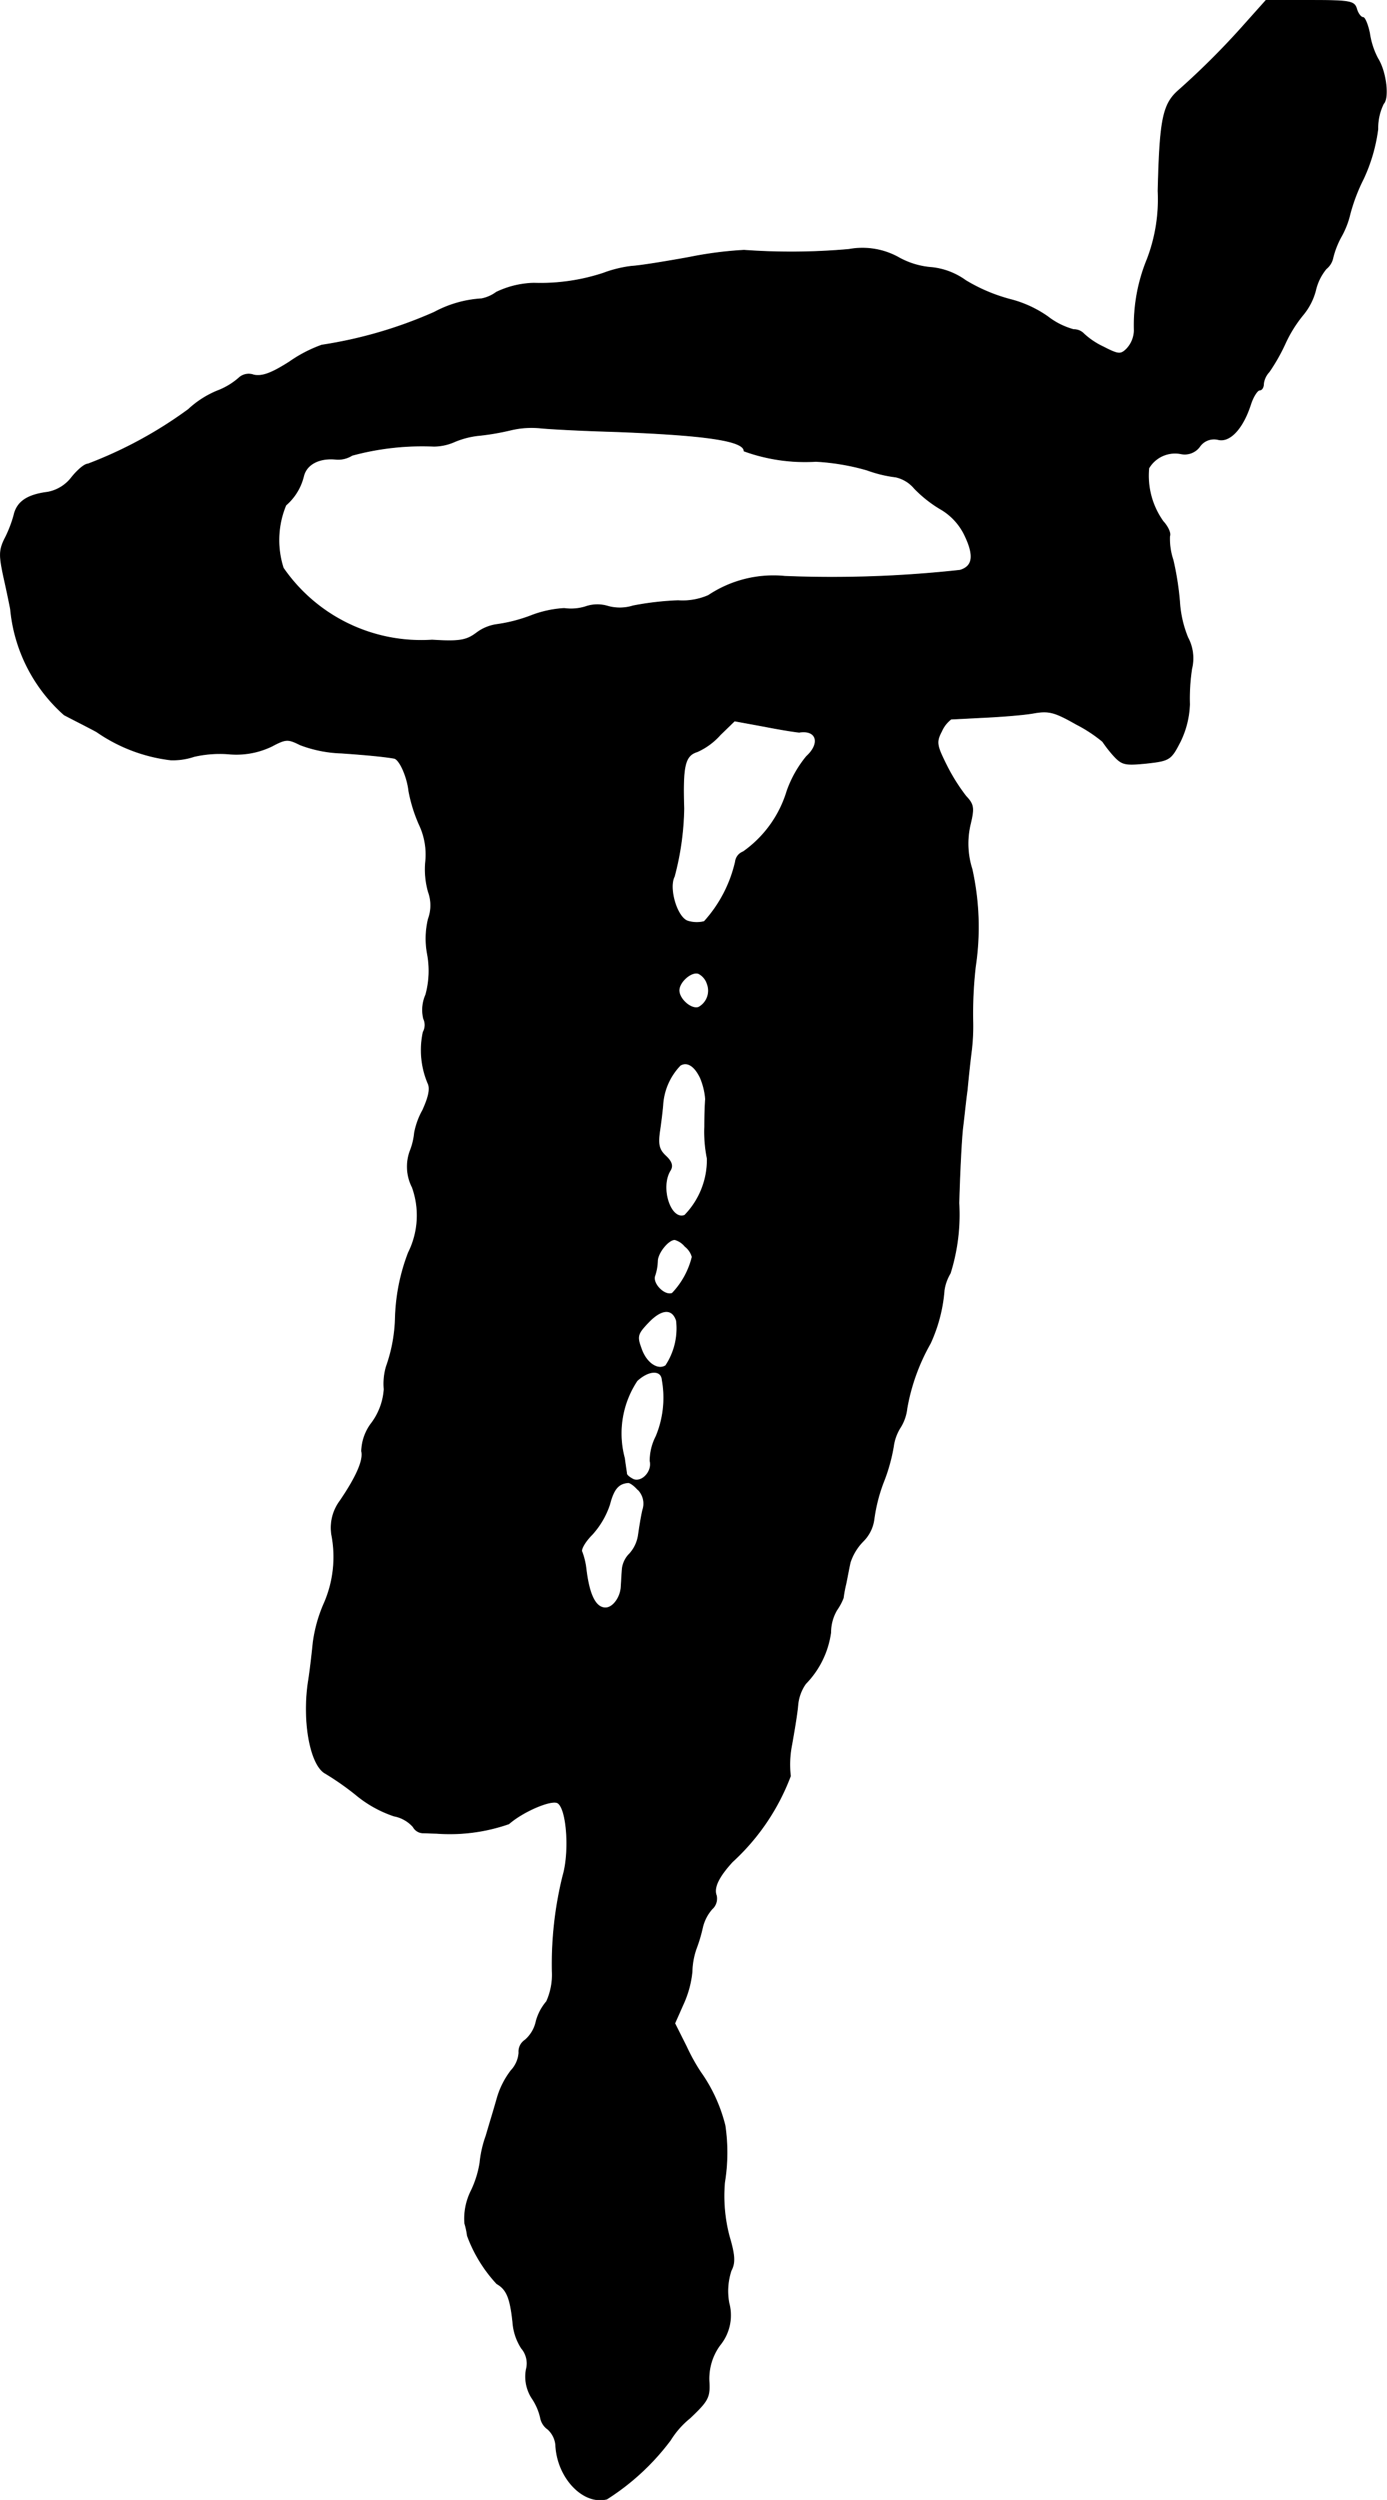 <?xml version="1.0" encoding="UTF-8"?>
<svg xmlns="http://www.w3.org/2000/svg"
     version="1.1"
     width="6.843mm"
     height="12.328mm"
     viewBox="0 0 19.398 34.946">
   <defs>
      <style type="text/css"><![CDATA[
      .a {
        stroke: #000;
        stroke-linecap: round;
        stroke-linejoin: round;
        stroke-width: 0.01px;
      }
    ]]></style>
   </defs>
   <path class="a"
         d="M17.402.344a10.856,10.856,0,0,1-.915.915c-.224.194-.267.406-.291,1.411a2.348,2.348,0,0,1-.151.951,2.431,2.431,0,0,0-.182.999.389.389,0,0,1-.103.254c-.085.085-.115.085-.327-.024a1.066,1.066,0,0,1-.273-.182.192.192,0,0,0-.145-.061,1.033,1.033,0,0,1-.363-.182,1.601,1.601,0,0,0-.509-.236,2.39,2.39,0,0,1-.636-.267.989.989,0,0,0-.466-.182,1.12,1.12,0,0,1-.46-.133,1.043,1.043,0,0,0-.709-.121,9.116,9.116,0,0,1-1.466.012,5.274,5.274,0,0,0-.757.097c-.333.061-.703.121-.818.127a1.702,1.702,0,0,0-.394.097,2.801,2.801,0,0,1-.969.139,1.284,1.284,0,0,0-.527.127.513.513,0,0,1-.206.091,1.595,1.595,0,0,0-.66.188,6.164,6.164,0,0,1-1.575.46,1.912,1.912,0,0,0-.454.236c-.248.157-.376.206-.497.182A.201.201,0,0,0,3.35,5.275a.981.981,0,0,1-.309.188,1.341,1.341,0,0,0-.406.26,5.933,5.933,0,0,1-1.405.763c-.048,0-.145.085-.224.182a.549.549,0,0,1-.339.212c-.285.036-.43.133-.472.321a1.708,1.708,0,0,1-.133.339c-.073.151-.073.23-.012.515.042.188.085.394.097.46A2.255,2.255,0,0,0,.897,9.993c.115.061.321.164.454.236a2.29,2.29,0,0,0,1.036.394.921.921,0,0,0,.327-.048,1.619,1.619,0,0,1,.478-.036,1.141,1.141,0,0,0,.612-.109c.194-.103.224-.103.394-.018a1.77,1.77,0,0,0,.575.115c.345.024.6.048.739.073.073.012.182.248.206.46a2.103,2.103,0,0,0,.145.466.979.979,0,0,1,.091.503,1.153,1.153,0,0,0,.036.436.551.551,0,0,1,0,.382,1.168,1.168,0,0,0-.012.491,1.269,1.269,0,0,1-.024.569.522.522,0,0,0-.03.333.206.206,0,0,1-.006.188,1.193,1.193,0,0,0,.067.715c.036.073.012.188-.073.376a1.05,1.05,0,0,0-.115.315.934.934,0,0,1-.061.254.634.634,0,0,0,.03.509,1.166,1.166,0,0,1-.055.915,2.75,2.75,0,0,0-.182.909,2.191,2.191,0,0,1-.127.684.858.858,0,0,0-.03.315.897.897,0,0,1-.17.466.677.677,0,0,0-.145.4c.03.121-.067.351-.303.697a.627.627,0,0,0-.115.472,1.62,1.62,0,0,1-.103.951,2.014,2.014,0,0,0-.157.557c-.018.182-.048.43-.067.545-.085.563.03,1.175.242,1.284a3.868,3.868,0,0,1,.424.297,1.649,1.649,0,0,0,.533.297.477.477,0,0,1,.267.151.161.161,0,0,0,.133.085c.055,0,.145.006.194.006a2.509,2.509,0,0,0,1.012-.133c.2-.176.6-.345.684-.291.127.079.17.678.073,1.012a5.132,5.132,0,0,0-.151,1.339.91.91,0,0,1-.079.424.708.708,0,0,0-.145.273.476.476,0,0,1-.157.267.192.192,0,0,0-.085.176.402.402,0,0,1-.109.248,1.165,1.165,0,0,0-.194.382c-.042.151-.115.388-.157.533a1.547,1.547,0,0,0-.085.376,1.418,1.418,0,0,1-.127.4.864.864,0,0,0-.085.448,1.06,1.06,0,0,1,.036.17,1.999,1.999,0,0,0,.412.672c.139.079.188.2.224.539a.77.77,0,0,0,.121.363.326.326,0,0,1,.067.297.555.555,0,0,0,.079.4.806.806,0,0,1,.121.279.248.248,0,0,0,.103.157.343.343,0,0,1,.109.218c.018.454.382.842.715.757a3.345,3.345,0,0,0,.89-.824,1.226,1.226,0,0,1,.273-.309c.248-.236.279-.285.267-.503a.791.791,0,0,1,.151-.515.658.658,0,0,0,.127-.588.916.916,0,0,1,.03-.454c.055-.103.055-.206-.024-.472a2.205,2.205,0,0,1-.067-.763,2.578,2.578,0,0,0,.006-.793,2.205,2.205,0,0,0-.345-.751,2.723,2.723,0,0,1-.194-.351l-.164-.327.121-.273a1.426,1.426,0,0,0,.121-.448A1.033,1.033,0,0,1,9.734,27.249a2.212,2.212,0,0,0,.091-.303.592.592,0,0,1,.133-.26.195.195,0,0,0,.061-.188c-.042-.109.03-.26.224-.472a3.11,3.11,0,0,0,.812-1.199,1.402,1.402,0,0,1,.018-.436c.03-.17.073-.418.085-.551a.609.609,0,0,1,.109-.303,1.271,1.271,0,0,0,.351-.715.622.622,0,0,1,.085-.315.802.802,0,0,0,.091-.17,1.83,1.83,0,0,1,.036-.194c.018-.085.042-.218.061-.303a.757.757,0,0,1,.182-.297.529.529,0,0,0,.151-.309,2.302,2.302,0,0,1,.127-.503,2.471,2.471,0,0,0,.145-.515.658.658,0,0,1,.091-.254.626.626,0,0,0,.097-.273,2.824,2.824,0,0,1,.327-.909,2.174,2.174,0,0,0,.194-.745.642.642,0,0,1,.085-.236,2.738,2.738,0,0,0,.121-.981c.012-.436.036-.915.055-1.066s.042-.382.061-.515c.012-.133.036-.363.055-.515a2.911,2.911,0,0,0,.024-.424,5.773,5.773,0,0,1,.036-.787,3.734,3.734,0,0,0-.048-1.363,1.17,1.17,0,0,1-.024-.624c.055-.23.048-.279-.061-.394a2.656,2.656,0,0,1-.273-.436c-.139-.279-.145-.321-.067-.472a.435.435,0,0,1,.133-.17c.024,0,.242-.012.478-.024.242-.012.551-.036.684-.061.206-.036.291-.012.588.157a2.014,2.014,0,0,1,.369.242,1.804,1.804,0,0,0,.151.194c.121.133.164.139.466.109.321-.036.339-.048.472-.309a1.286,1.286,0,0,0,.127-.515,2.769,2.769,0,0,1,.03-.497.613.613,0,0,0-.055-.436,1.579,1.579,0,0,1-.115-.509,4.084,4.084,0,0,0-.091-.575.93.93,0,0,1-.048-.333c.018-.042-.024-.133-.091-.206a1.1,1.1,0,0,1-.2-.745.426.426,0,0,1,.454-.2.259.259,0,0,0,.254-.097.244.244,0,0,1,.26-.103c.164.042.345-.151.454-.485.036-.115.097-.206.127-.206s.055-.036.055-.085a.291.291,0,0,1,.079-.17,2.641,2.641,0,0,0,.218-.382,1.829,1.829,0,0,1,.254-.412.886.886,0,0,0,.176-.339.73.73,0,0,1,.151-.309.261.261,0,0,0,.091-.145,1.201,1.201,0,0,1,.121-.309,1.215,1.215,0,0,0,.121-.315,2.536,2.536,0,0,1,.188-.491,2.354,2.354,0,0,0,.2-.69.772.772,0,0,1,.079-.357c.079-.079.036-.448-.079-.63a1.085,1.085,0,0,1-.115-.351c-.024-.121-.067-.224-.091-.224-.03,0-.073-.055-.091-.121C18.941.017,18.886.005,18.323.005h-.618ZM8.559,6.032c1.308.048,1.847.127,1.847.273a2.507,2.507,0,0,0,1.005.145,3.181,3.181,0,0,1,.715.121,1.806,1.806,0,0,0,.4.097.47.47,0,0,1,.26.157,1.758,1.758,0,0,0,.357.285.845.845,0,0,1,.351.376c.133.279.115.43-.067.485a16.383,16.383,0,0,1-2.447.085,1.639,1.639,0,0,0-1.072.267.896.896,0,0,1-.424.073,4.117,4.117,0,0,0-.63.073.621.621,0,0,1-.351.006.505.505,0,0,0-.315.006.68.68,0,0,1-.297.024,1.515,1.515,0,0,0-.454.097,2.19,2.19,0,0,1-.485.127.611.611,0,0,0-.291.121c-.139.103-.236.121-.618.097A2.344,2.344,0,0,1,3.962,7.94a1.273,1.273,0,0,1,.036-.878.776.776,0,0,0,.248-.406c.042-.17.224-.26.454-.236a.363.363,0,0,0,.224-.055,3.742,3.742,0,0,1,1.145-.127.738.738,0,0,0,.297-.067,1.198,1.198,0,0,1,.345-.085,3.448,3.448,0,0,0,.424-.073,1.255,1.255,0,0,1,.424-.03C7.675,5.995,8.129,6.02,8.559,6.032Zm2.623,4.203c.242-.036.297.157.097.339a1.599,1.599,0,0,0-.273.485,1.605,1.605,0,0,1-.612.848.169.169,0,0,0-.109.139,1.863,1.863,0,0,1-.436.836A.426.426,0,0,1,9.619,12.876c-.151-.048-.273-.46-.188-.624a3.895,3.895,0,0,0,.133-.951c-.018-.594.012-.739.188-.793a.949.949,0,0,0,.321-.236l.2-.194.43.079c.242.048.454.079.478.079ZM9.891,13.754a.265.265,0,0,1-.121.327c-.103.036-.273-.115-.273-.236s.176-.273.273-.236A.246.246,0,0,1,9.891,13.754Zm-.091,1.326a.953.953,0,0,1,.067.285c-.006.061-.012.236-.012.388a1.857,1.857,0,0,0,.036.442,1.111,1.111,0,0,1-.315.793c-.2.079-.351-.394-.2-.63.036-.061.018-.121-.067-.2-.091-.085-.109-.157-.085-.333.018-.121.042-.309.048-.406a.877.877,0,0,1,.242-.527C9.613,14.832,9.722,14.905,9.801,15.081Zm-.218,2.344A.285.285,0,0,1,9.68,17.57a1.121,1.121,0,0,1-.279.509c-.109.042-.285-.139-.242-.248a.689.689,0,0,0,.036-.2c0-.115.151-.303.242-.303a.285.285,0,0,1,.145.097ZM9.461,18.466a.944.944,0,0,1-.151.624c-.115.073-.279-.042-.345-.248-.061-.164-.048-.2.109-.363.182-.188.333-.194.388-.012Zm-.2.824a1.403,1.403,0,0,1-.085.787.758.758,0,0,0-.085.345c.036.145-.109.303-.23.26-.048-.024-.091-.055-.097-.079,0-.018-.018-.121-.03-.218a1.331,1.331,0,0,1,.176-1.084c.163-.151.339-.157.351-.012Zm-.339,1.532a.278.278,0,0,1,.067.285c-.024.103-.048.26-.061.351a.497.497,0,0,1-.121.26.355.355,0,0,0-.103.2c-.006.055-.012.182-.018.273-.012.145-.115.285-.218.285-.139,0-.23-.182-.273-.557a1.003,1.003,0,0,0-.055-.224c-.024-.03.042-.145.139-.242a1.167,1.167,0,0,0,.248-.424c.055-.212.121-.291.254-.303.024-.006.085.036.139.097Z"/>
</svg>
